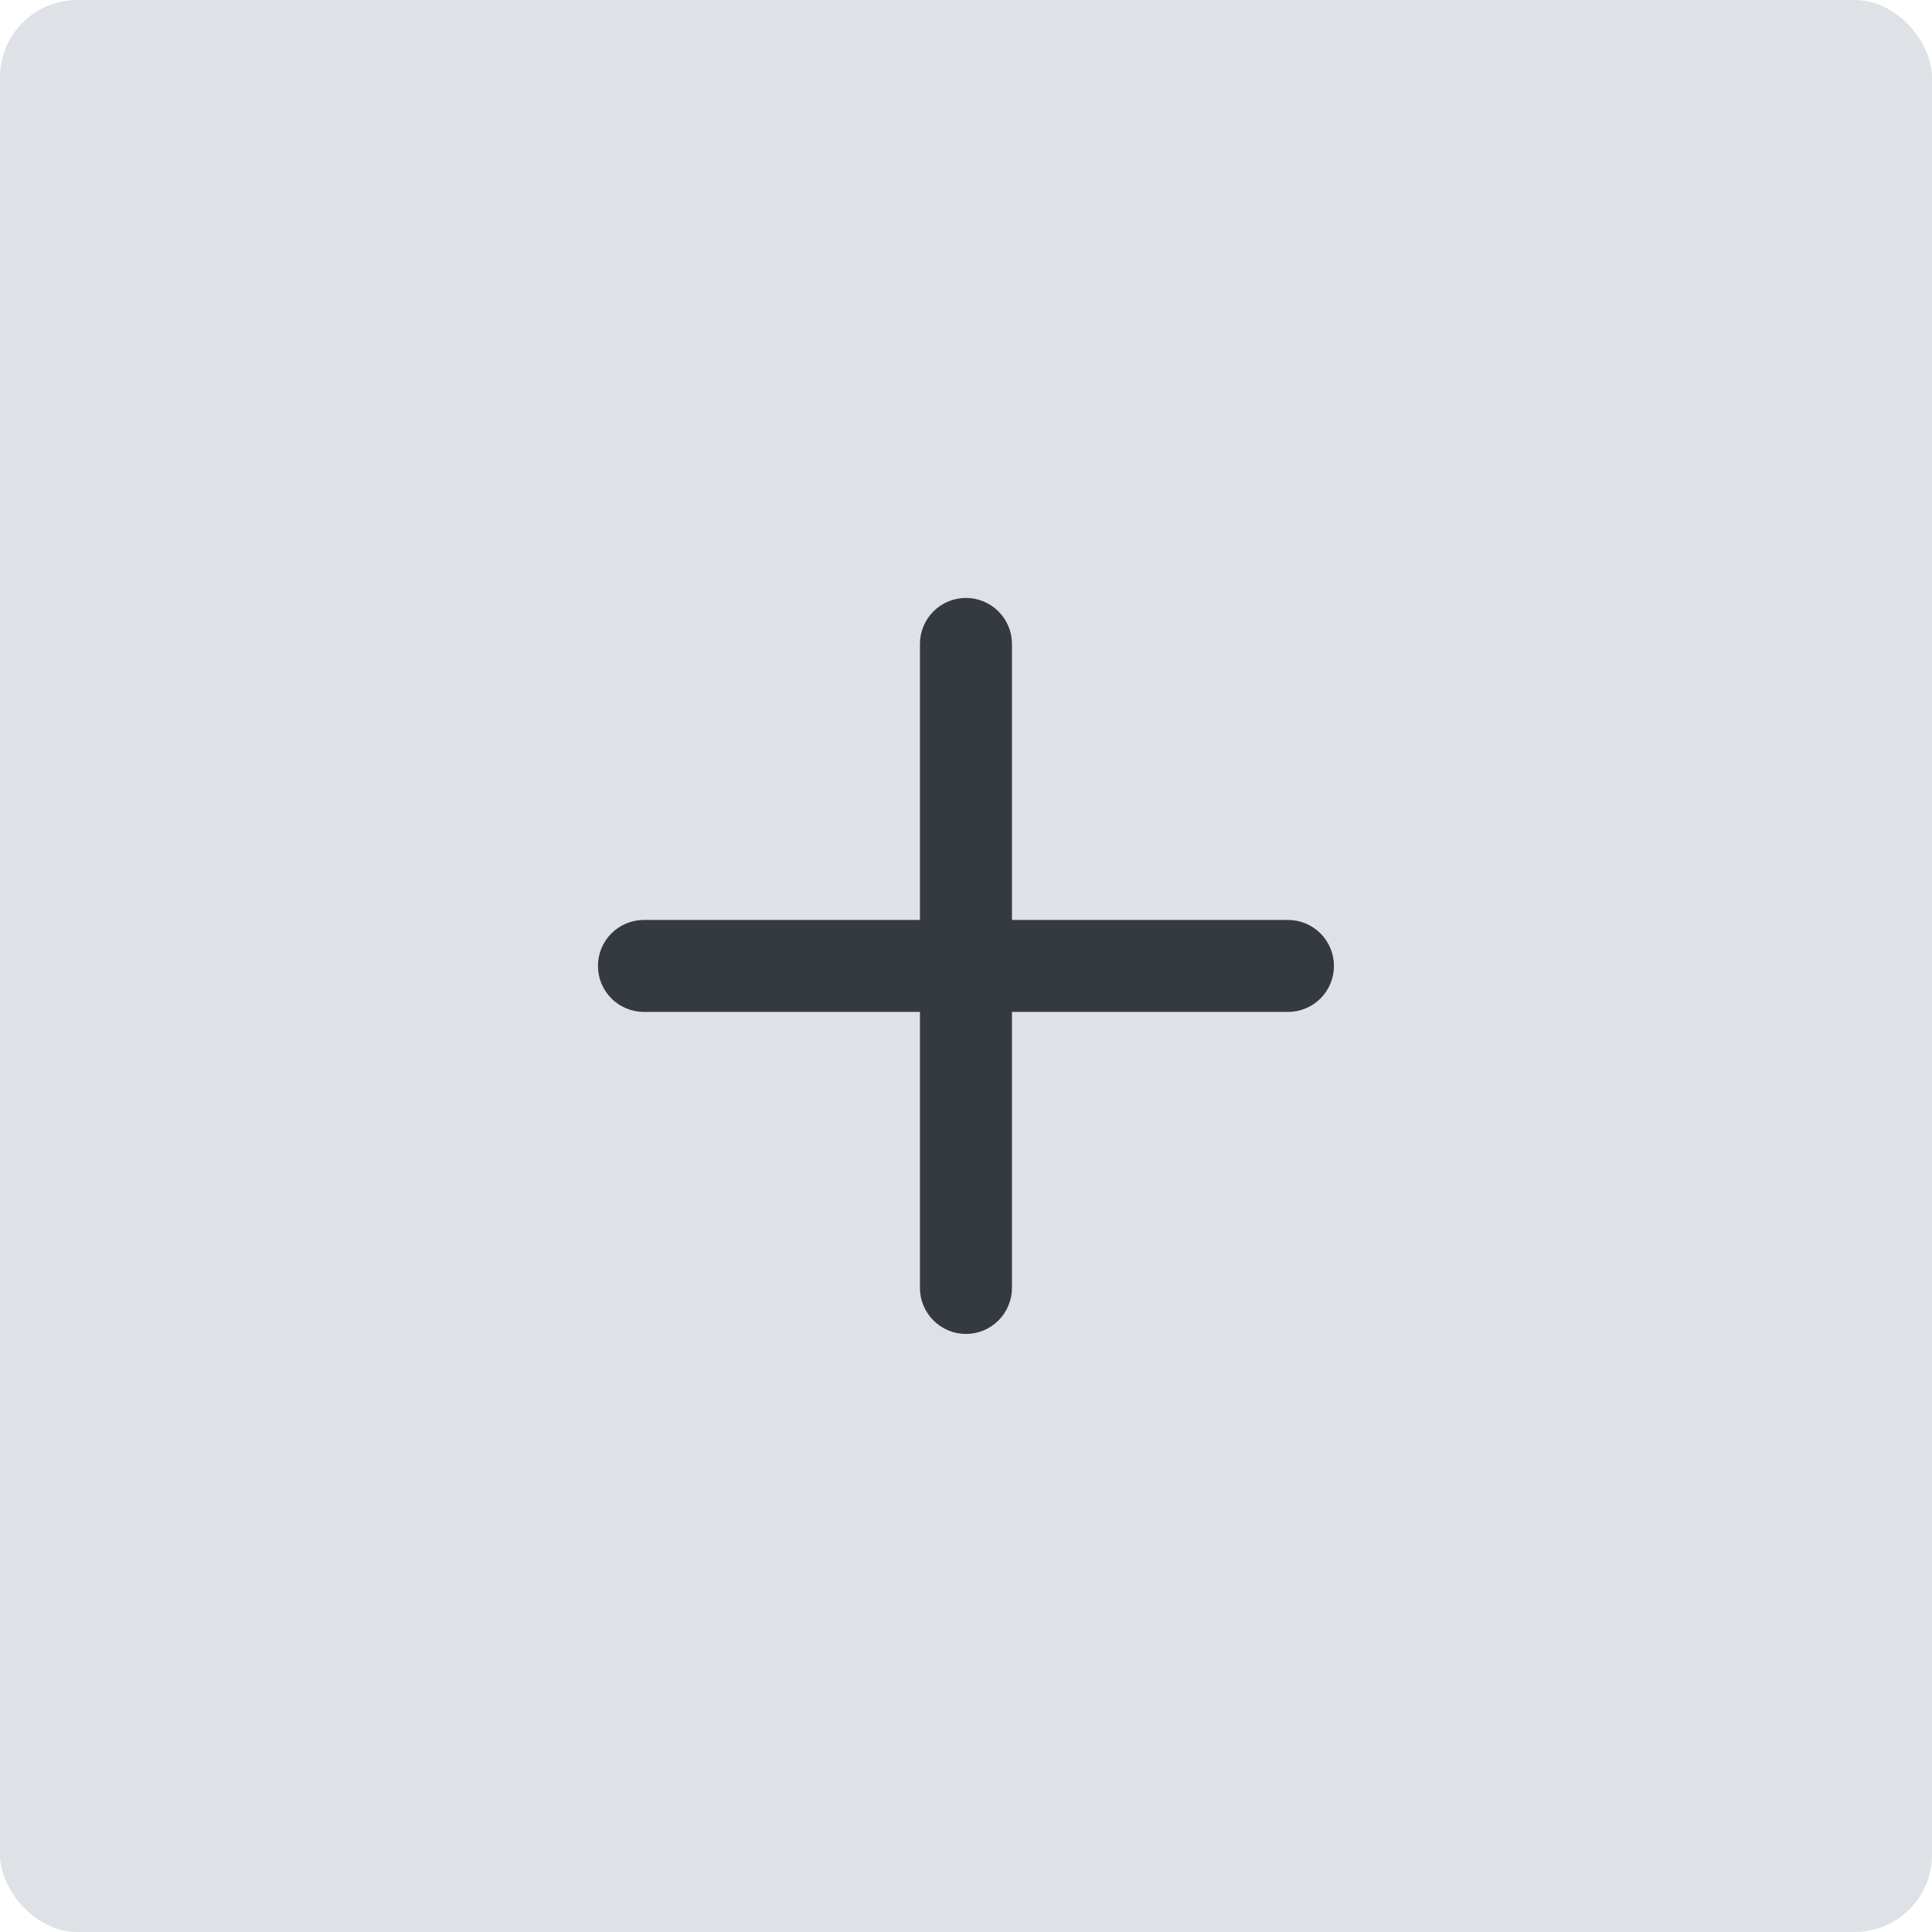 <svg width="56" height="56" viewBox="0 0 56 56" fill="none" xmlns="http://www.w3.org/2000/svg">
<rect width="56" height="56" rx="2.24" fill="#DEE2E6"/>
<path d="M37.332 26.665H29.332V18.665C29.332 18.311 29.191 17.972 28.941 17.722C28.691 17.472 28.352 17.331 27.998 17.331C27.645 17.331 27.306 17.472 27.056 17.722C26.806 17.972 26.665 18.311 26.665 18.665V26.665H18.665C18.312 26.665 17.972 26.805 17.722 27.055C17.472 27.305 17.332 27.645 17.332 27.998C17.332 28.352 17.472 28.691 17.722 28.941C17.972 29.191 18.312 29.331 18.665 29.331H26.665V37.331C26.665 37.685 26.806 38.024 27.056 38.274C27.306 38.524 27.645 38.665 27.998 38.665C28.352 38.665 28.691 38.524 28.941 38.274C29.191 38.024 29.332 37.685 29.332 37.331V29.331H37.332C37.685 29.331 38.025 29.191 38.275 28.941C38.525 28.691 38.665 28.352 38.665 27.998C38.665 27.645 38.525 27.305 38.275 27.055C38.025 26.805 37.685 26.665 37.332 26.665Z" fill="#343A40"/>
</svg>
